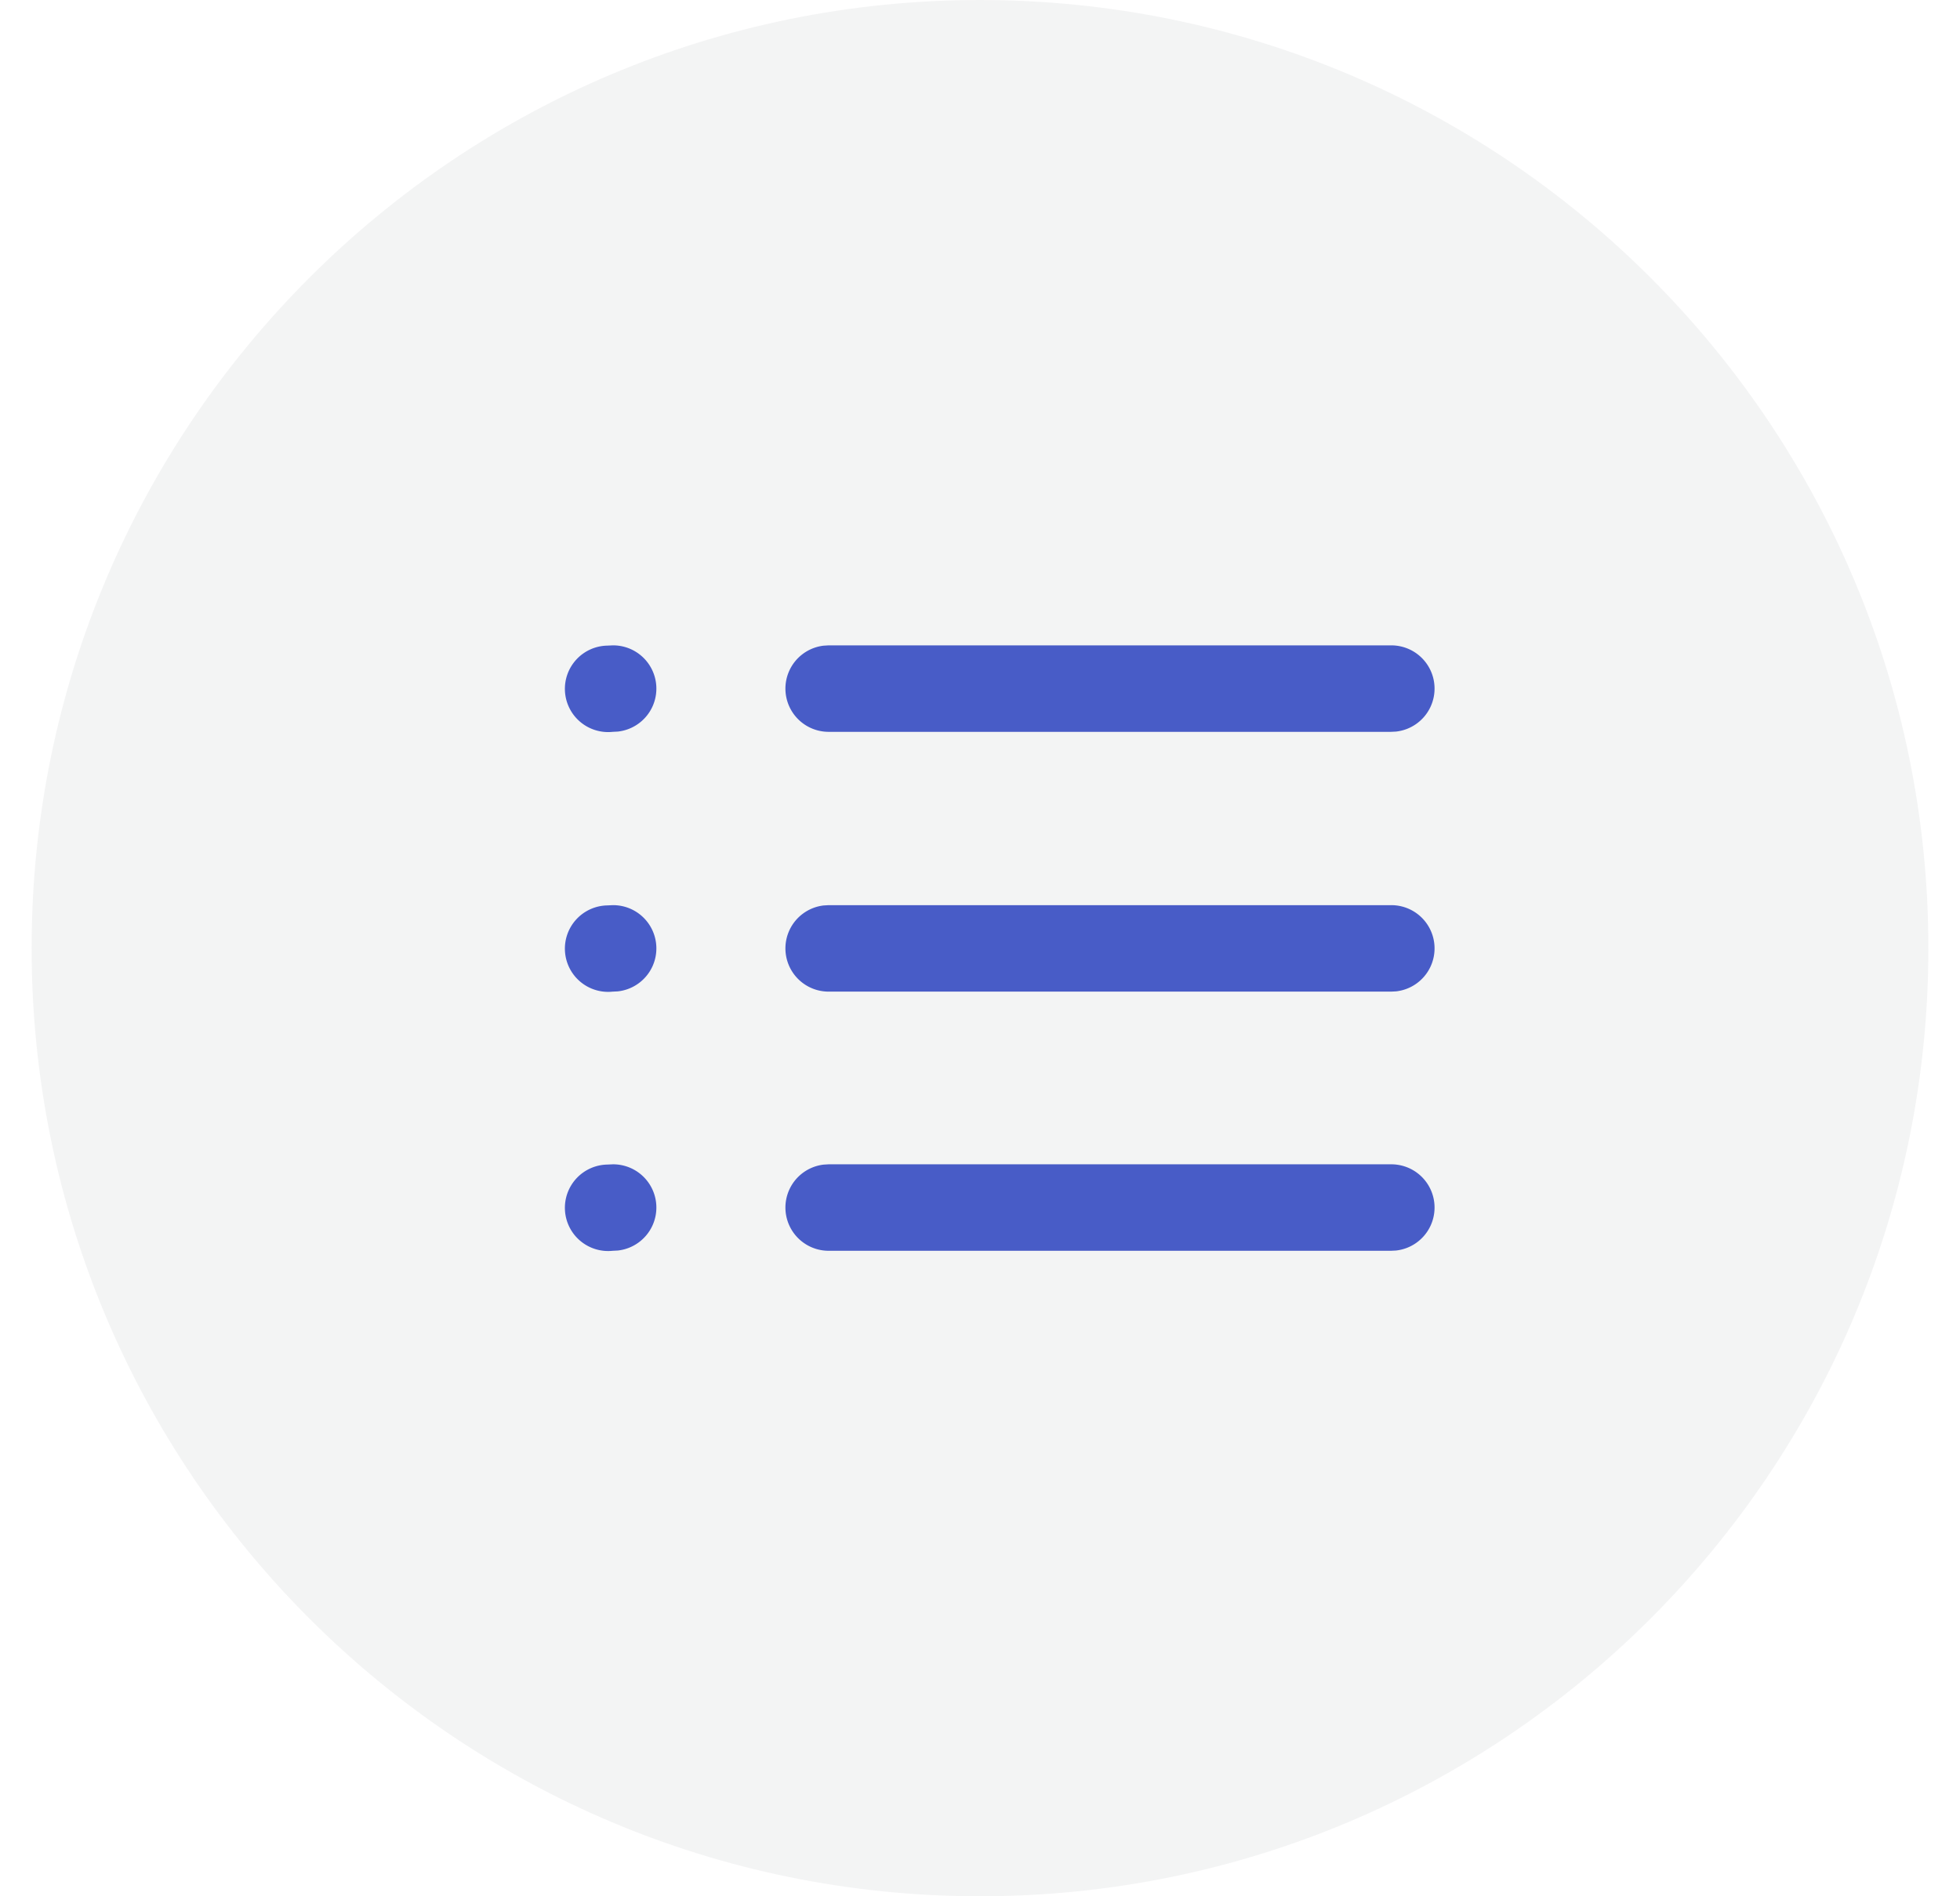 <svg xmlns="http://www.w3.org/2000/svg" width="31" height="30" viewBox="0 0 31 30"><g><g opacity=".5"><path fill="#e8e9ea" d="M15.5 30c8.284 0 15-6.716 15-15 0-8.284-6.716-15-15-15C7.216 0 .5 6.716.5 15c0 8.284 6.716 15 15 15z"/></g><g><g><path fill="#485cc7" d="M21.999 10.21a.684.684 0 0 1 .08 1.364l-.08.004h-8.895a.684.684 0 0 1-.08-1.363l.08-.005z"/></g><g><path fill="#485cc7" d="M21.999 14.32a.684.684 0 0 1 .08 1.364l-.08.004h-8.895a.684.684 0 0 1-.08-1.363l.08-.005z"/></g><g><path fill="#485cc7" d="M21.999 18.42a.684.684 0 0 1 .08 1.364l-.08.004h-8.895a.684.684 0 0 1-.08-1.363l.08-.005z"/></g><g><path fill="#485cc7" d="M9.691 10.21a.684.684 0 0 1 .08 1.364l-.08.004a.684.684 0 1 1-.087-1.364z"/></g><g><path fill="#485cc7" d="M9.691 14.32a.684.684 0 0 1 .08 1.364l-.08.004a.684.684 0 1 1-.087-1.364z"/></g><g><path fill="#485cc7" d="M9.691 18.42a.684.684 0 0 1 .08 1.364l-.08.004a.684.684 0 1 1-.087-1.364z"/></g></g></g></svg>